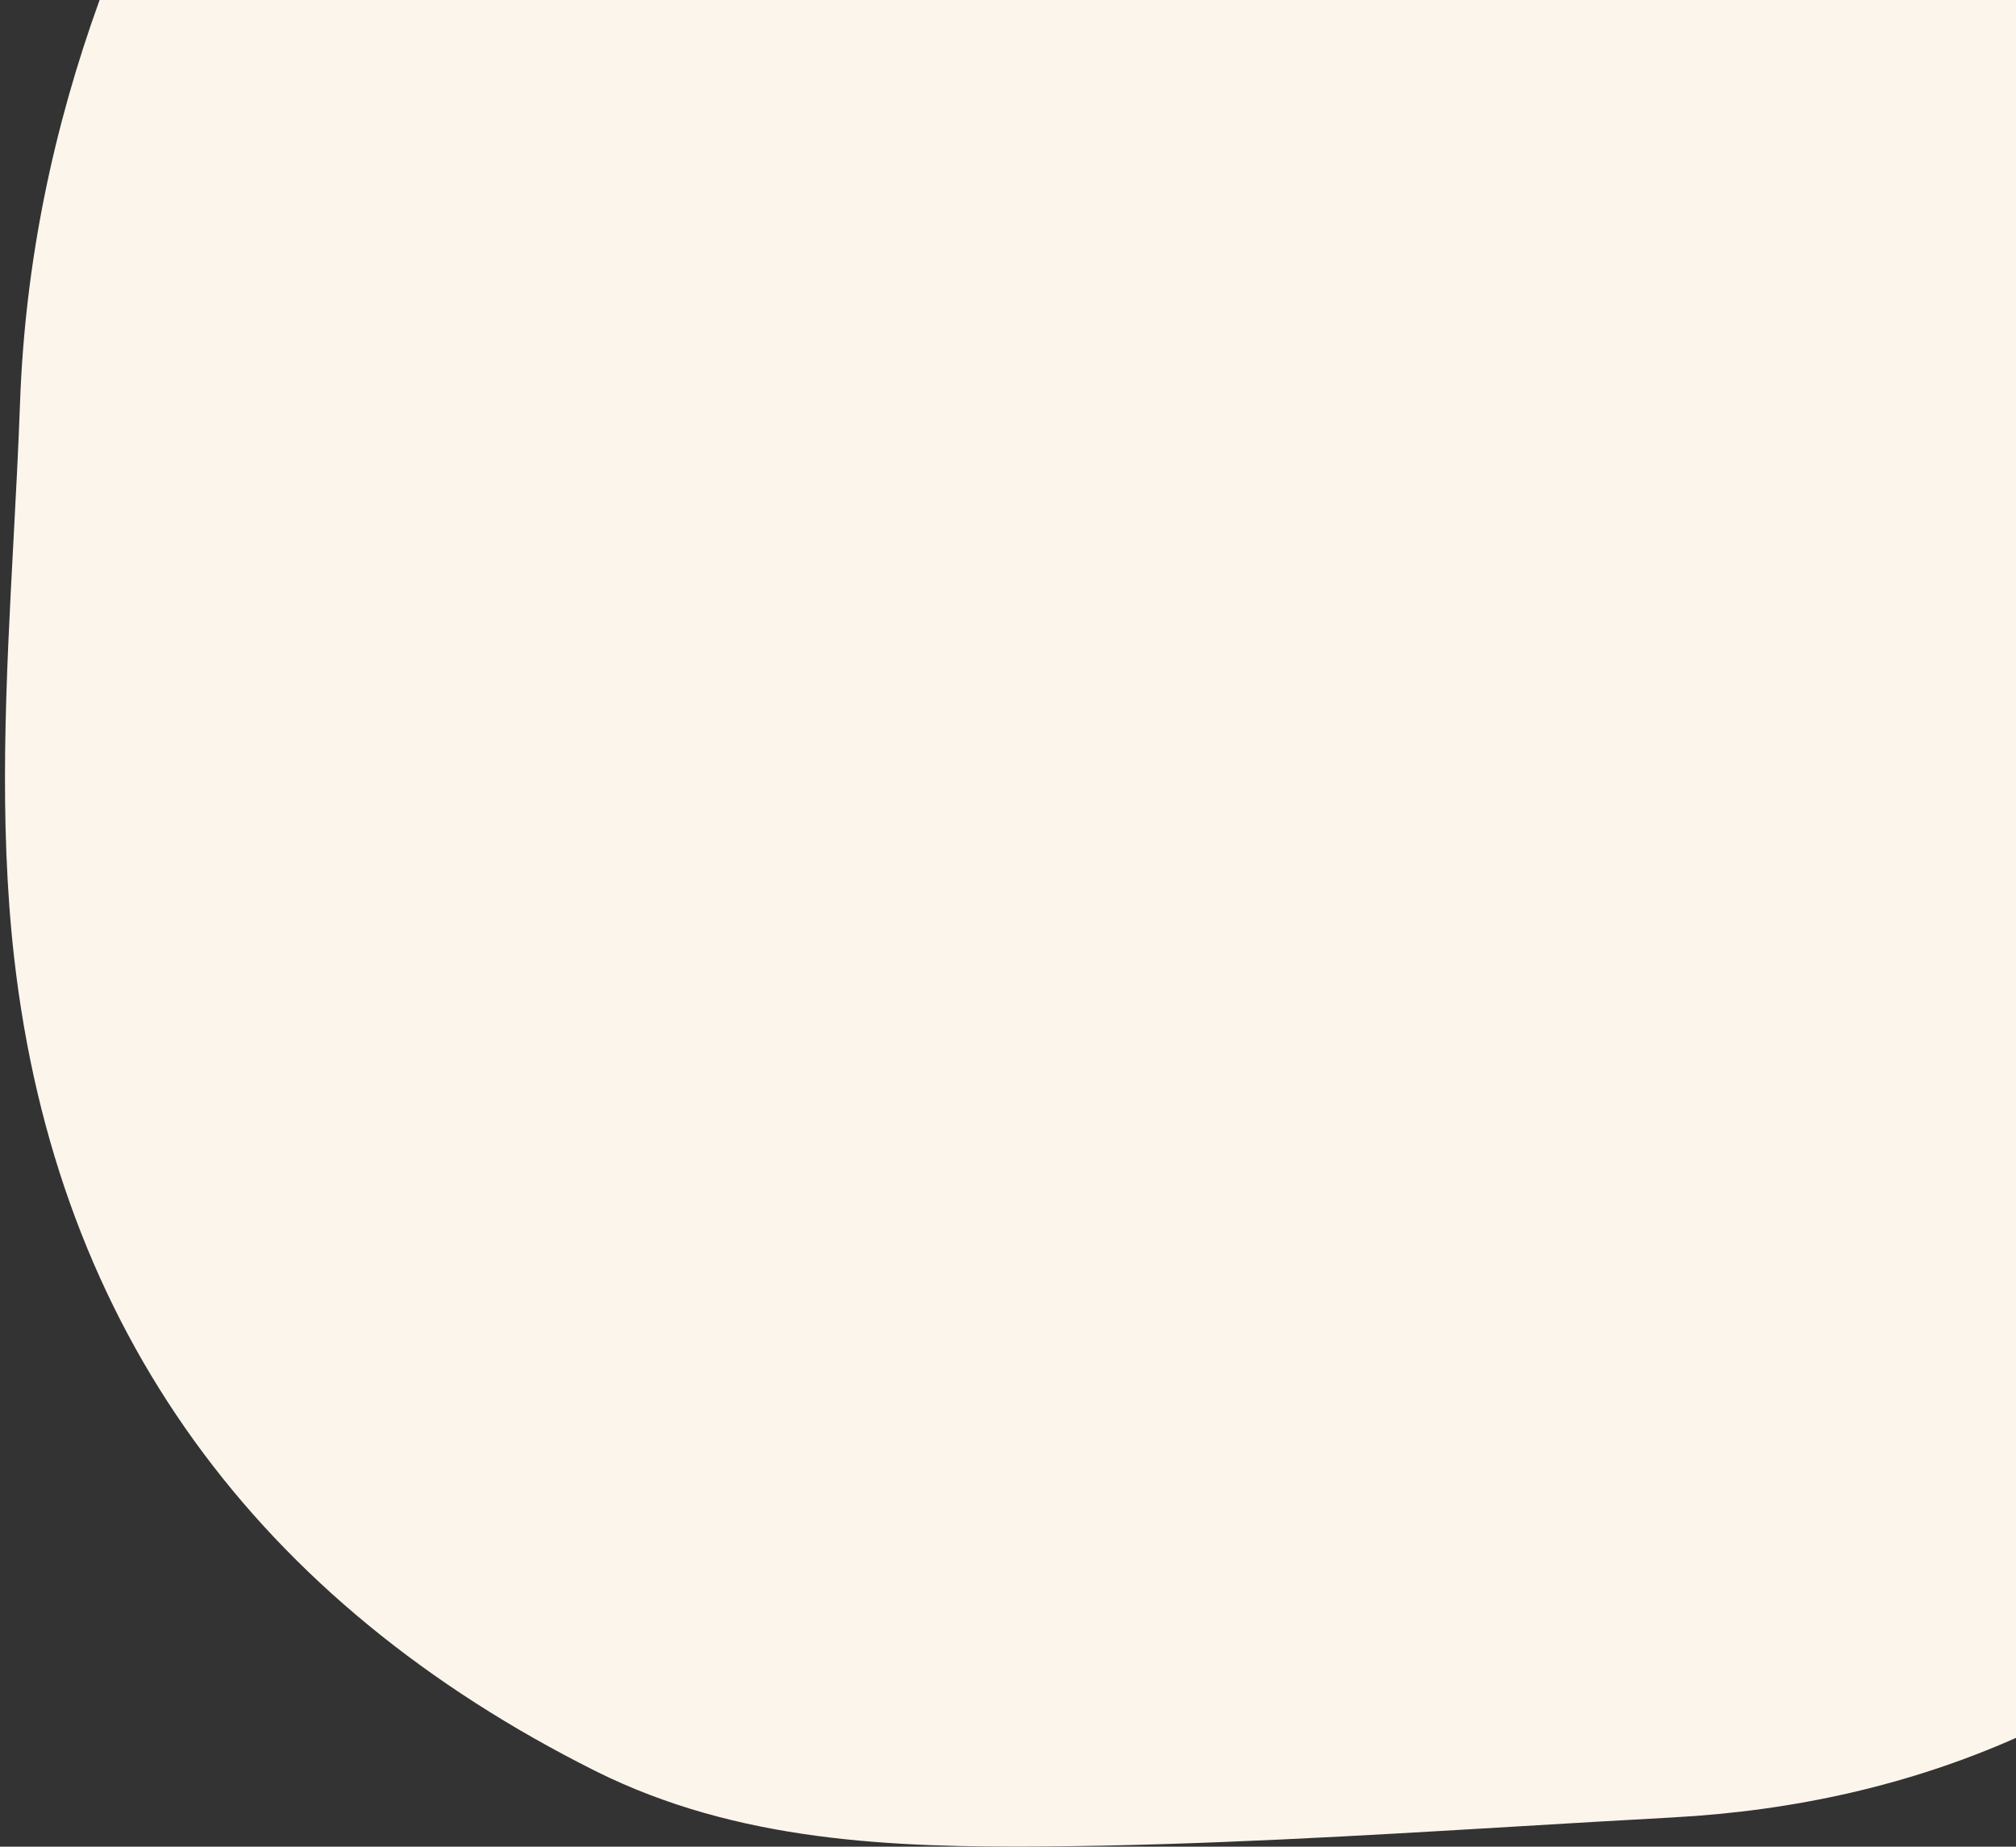 <svg width="404" height="370" viewBox="0 0 404 370" fill="none" xmlns="http://www.w3.org/2000/svg">
<rect x="0" y="0" width="404" height="370" fill="#333333" stroke="none"/>
<path fill-rule="evenodd" clip-rule="evenodd" d="M19.957 0H404V348.199C382.895 357.558 359.866 362.813 335.104 364.146C324.833 364.703 314.563 365.316 304.291 365.929C272.732 367.812 241.167 369.696 209.578 369.956C178.958 370.194 147.884 369.092 119.315 354.838C51.747 321.015 11.345 266.545 2.836 191.903C-0.295 164.313 1.206 136.235 2.705 108.209C3.201 98.939 3.697 89.675 4.024 80.436C5.064 52.17 10.756 25.455 19.957 0Z" fill="#FCF5EB"/>
</svg>
